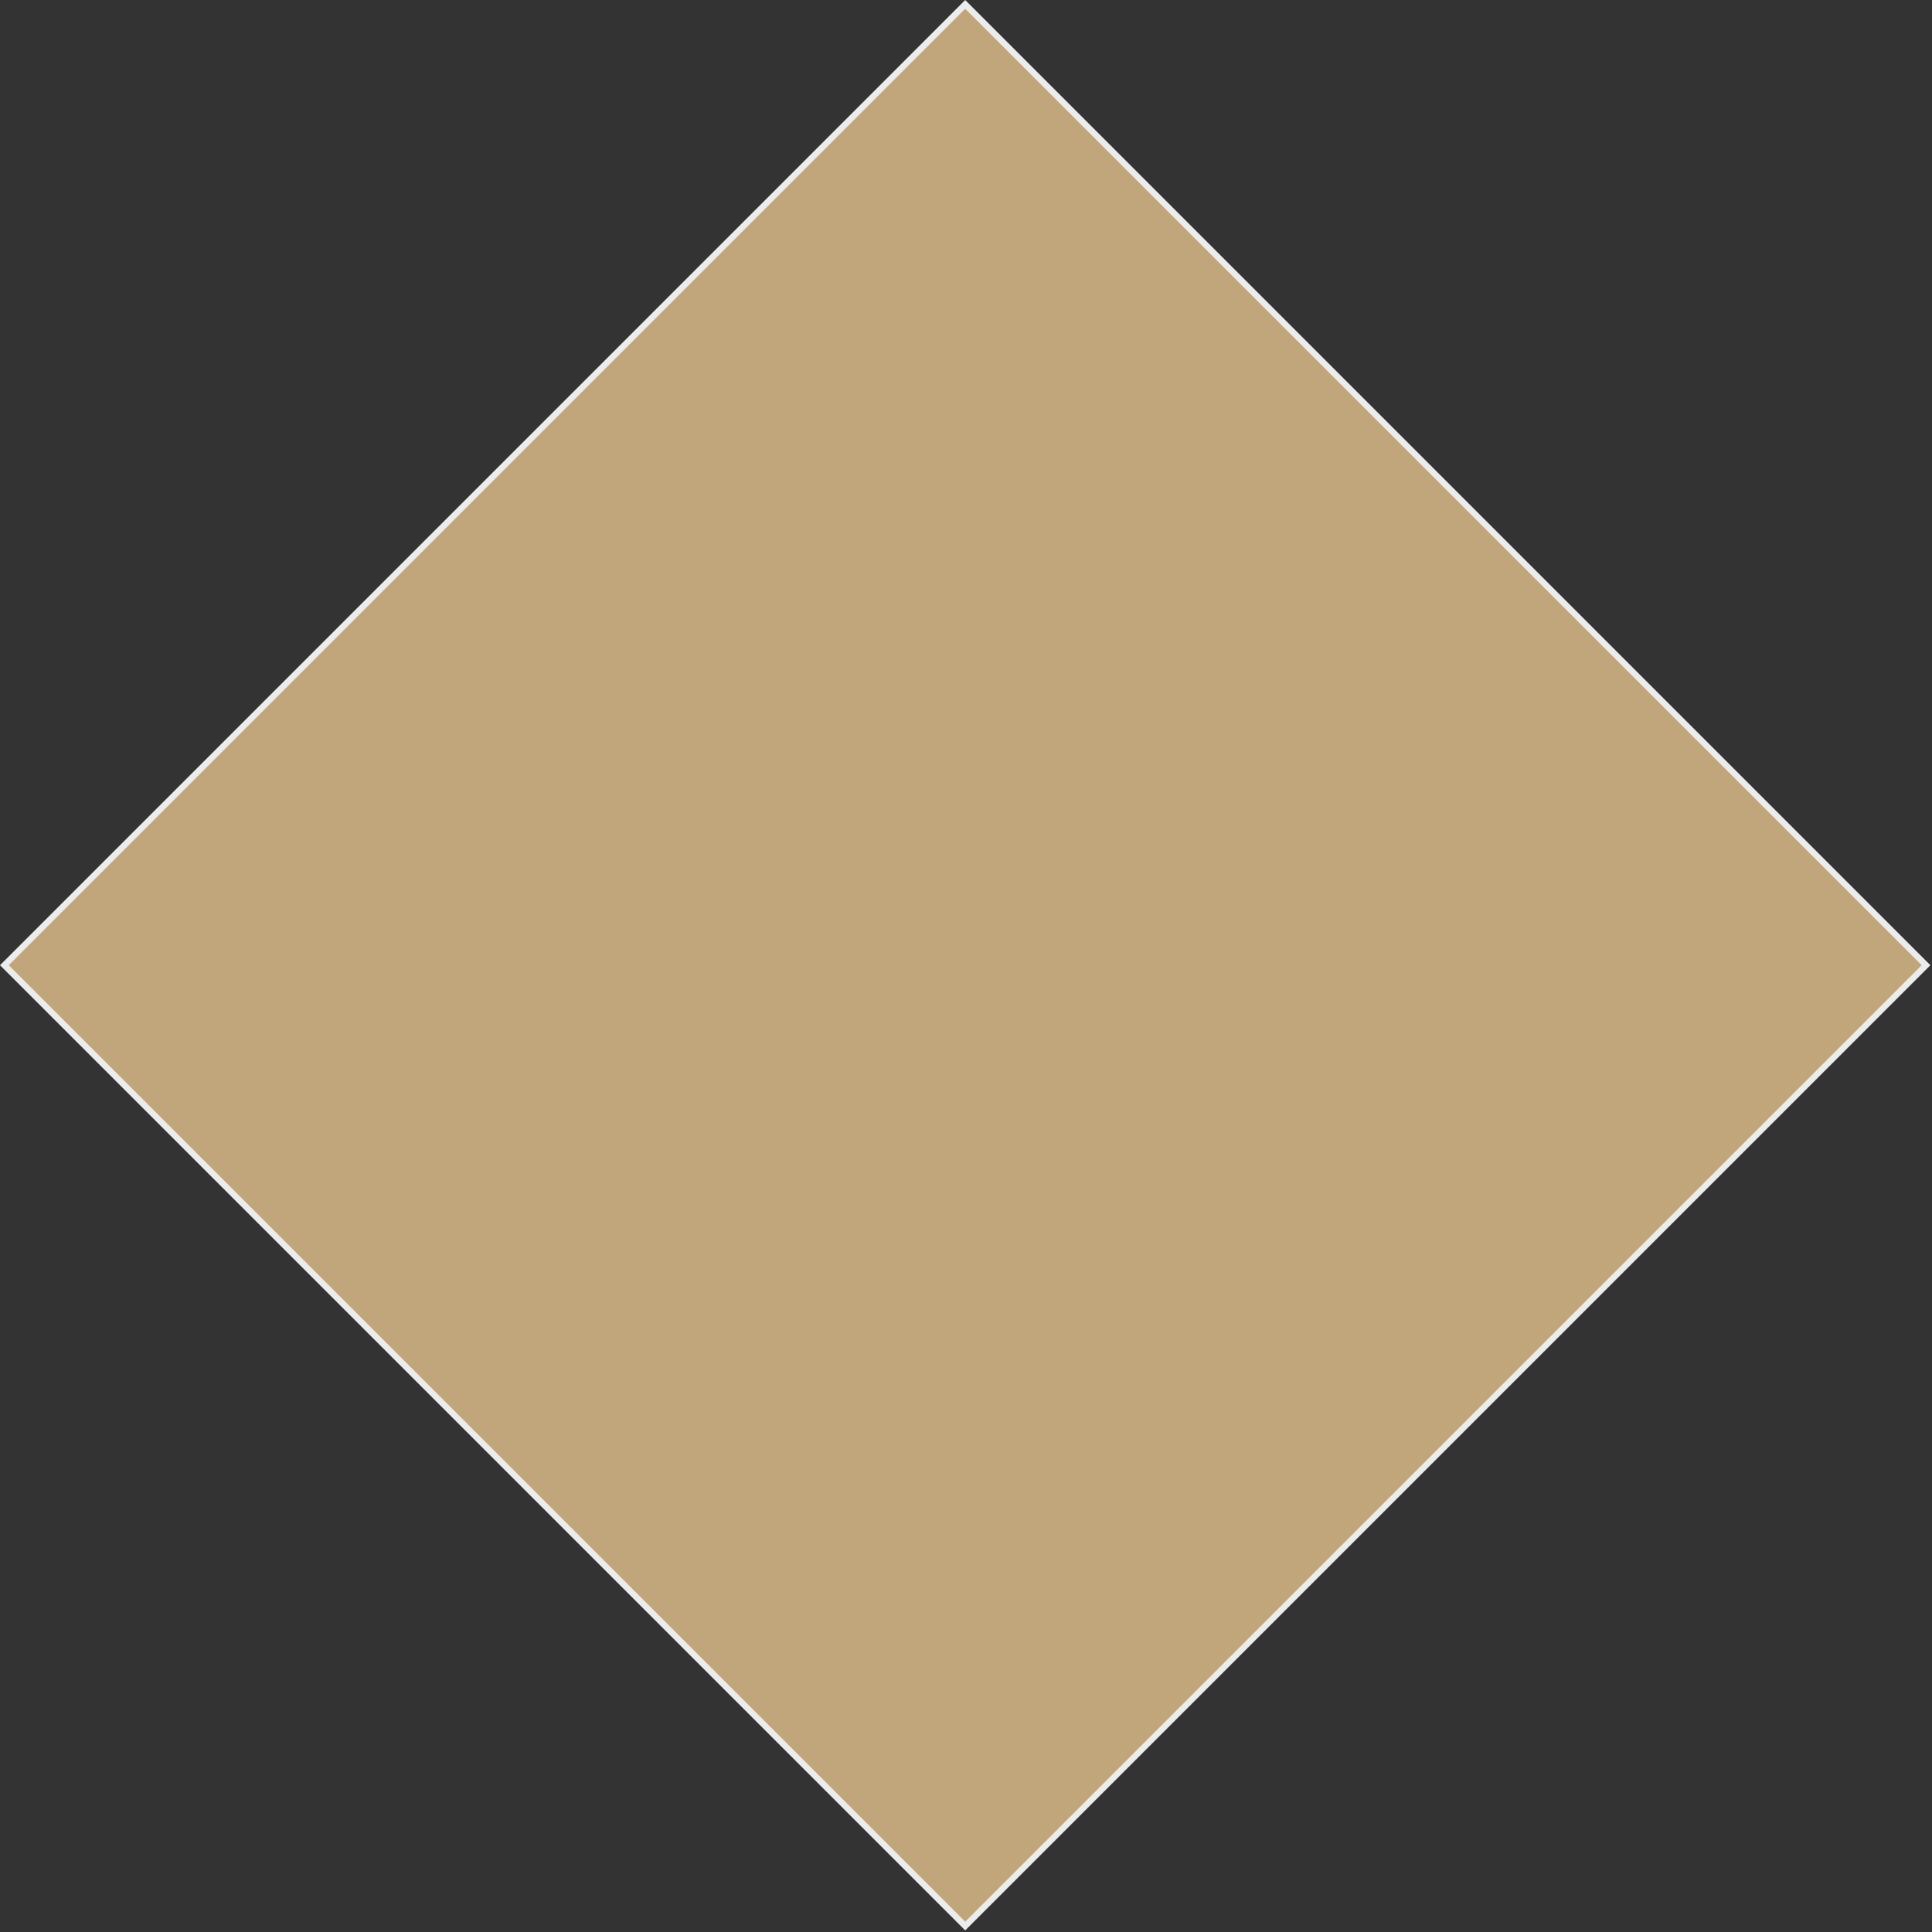 <svg width="312" height="312" viewBox="0 0 312 312" fill="none" xmlns="http://www.w3.org/2000/svg">
<rect x="0" y="0" width="312" height="312" fill="#333333" stroke="none"/>
<rect x="0.707" y="155.873" width="219.437" height="219.437" transform="rotate(-45 0.707 155.873)" fill="#C1A57B" stroke="#ECECEC"/>
</svg>
